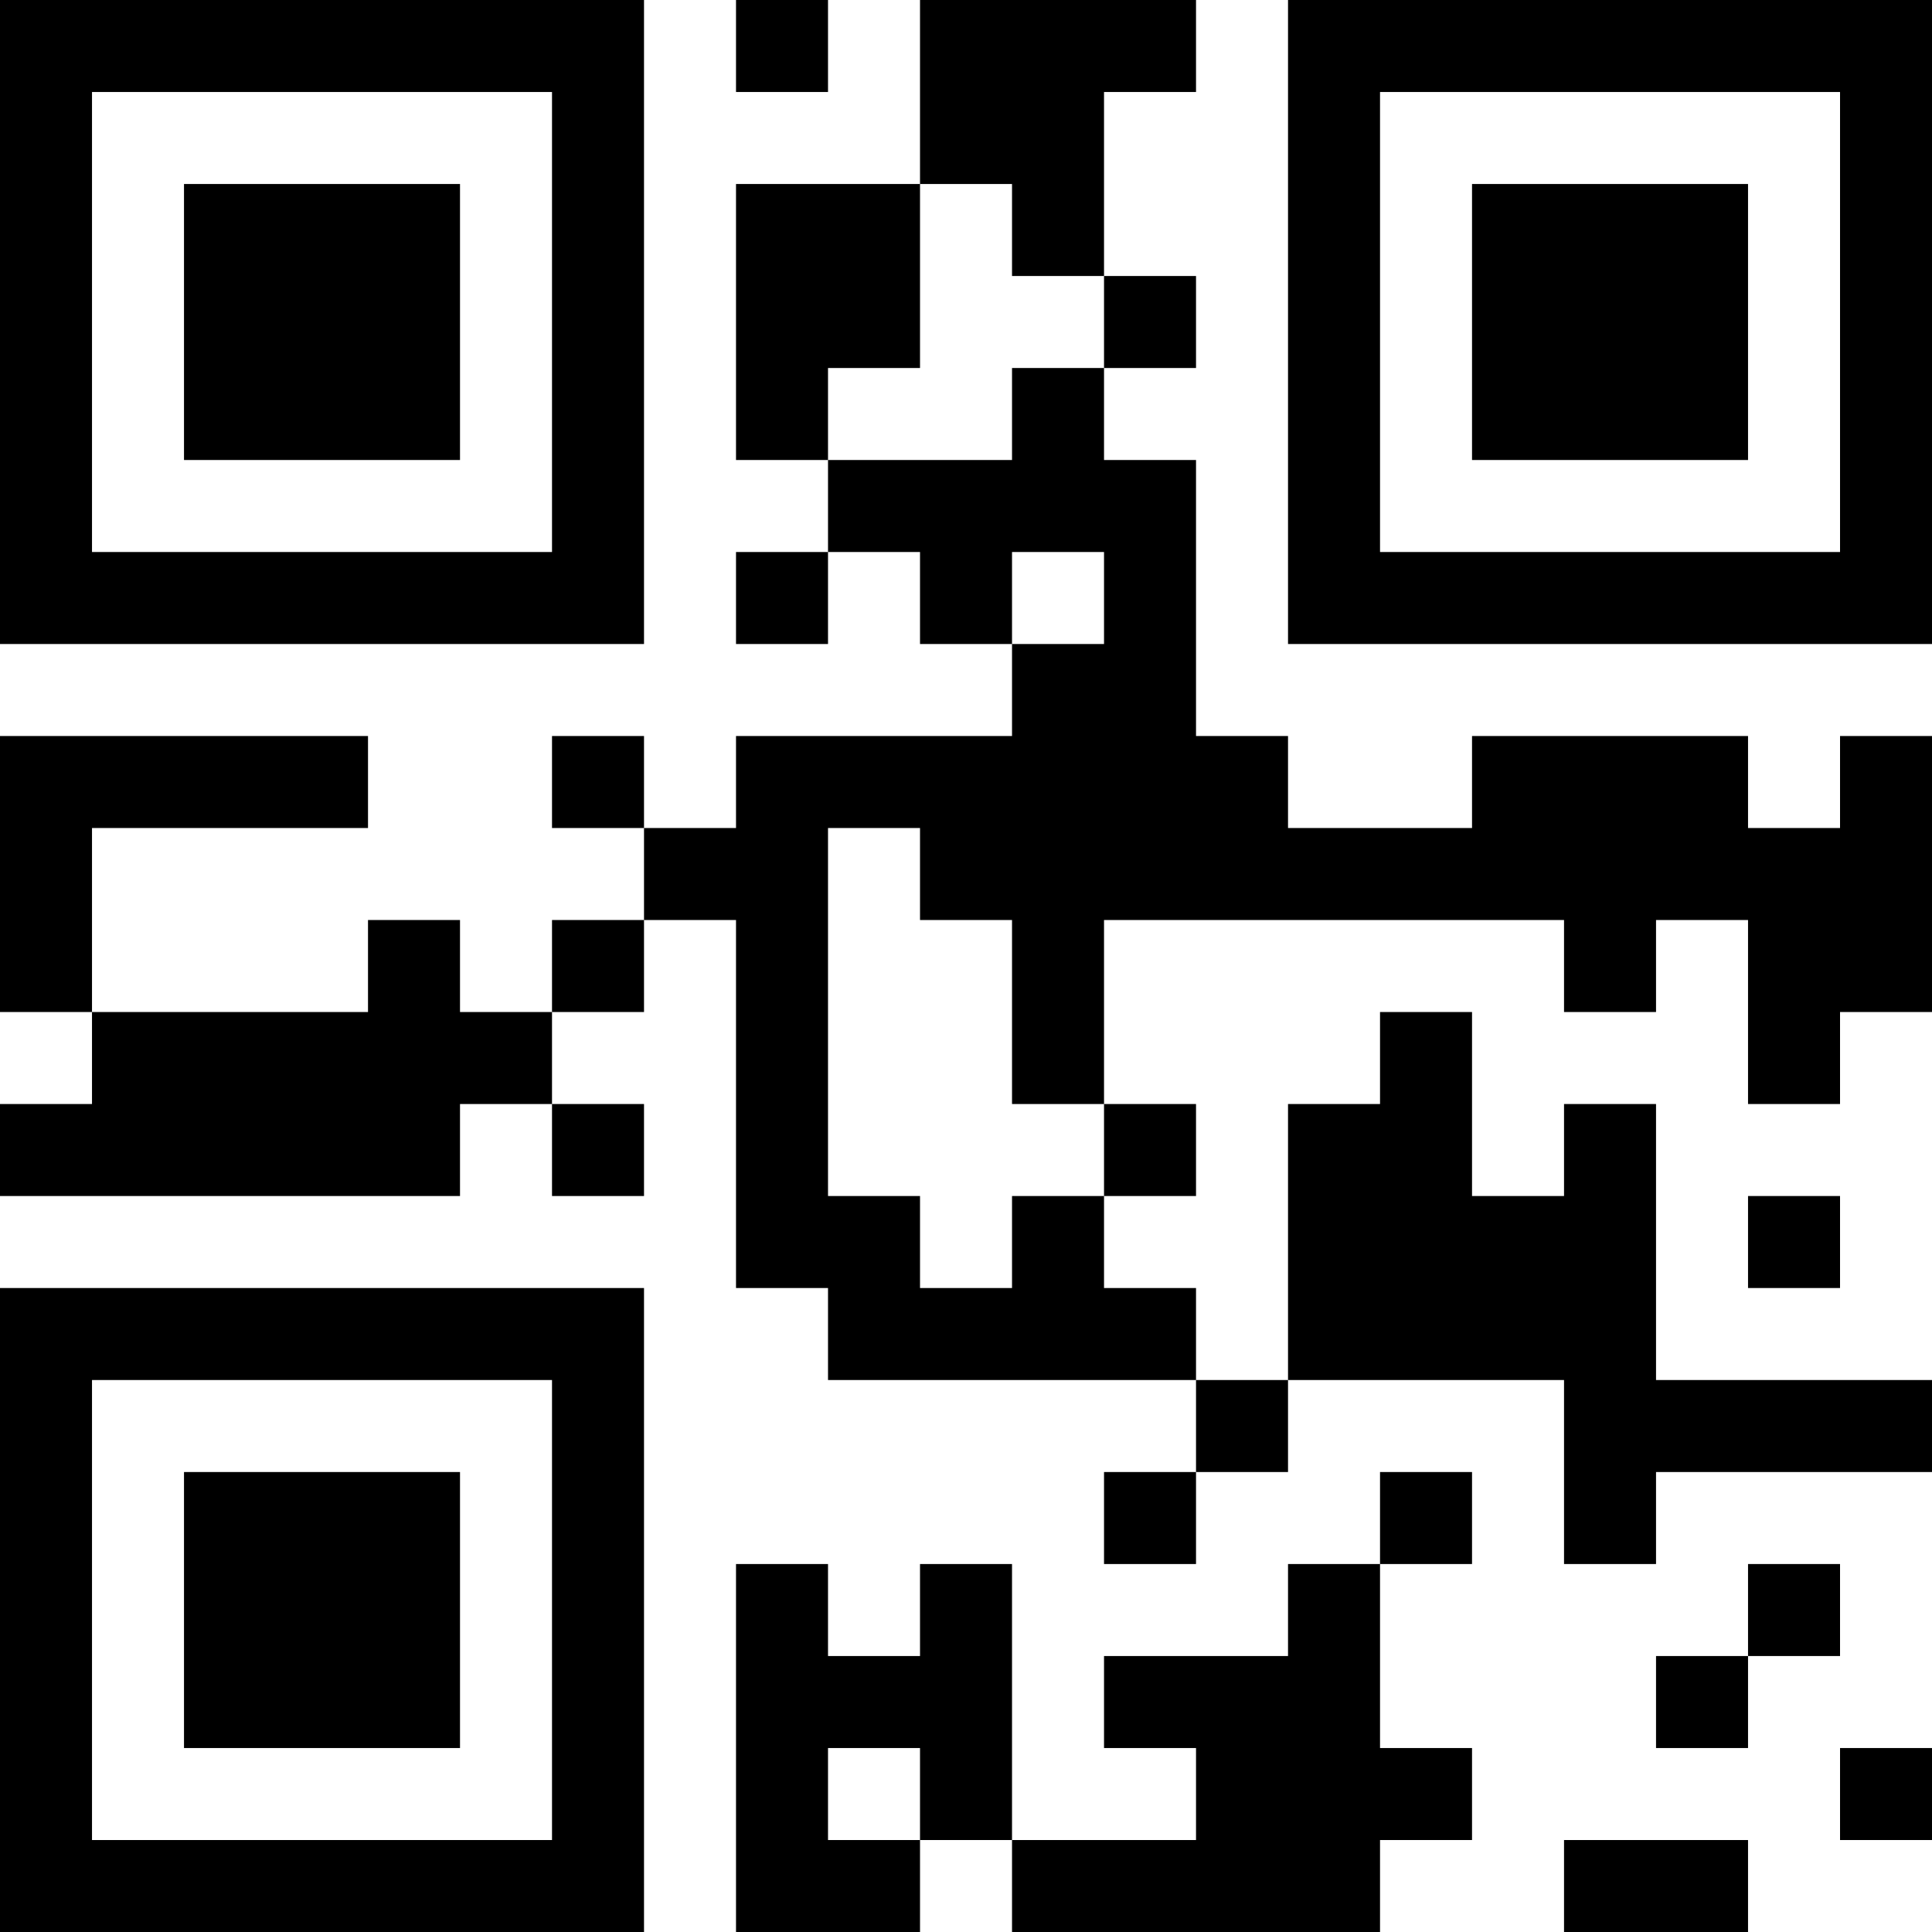 <?xml version="1.0" encoding="UTF-8"?>
<svg xmlns="http://www.w3.org/2000/svg" version="1.1" width="200" height="200" viewBox="0 0 200 200"><rect x="0" y="0" width="200" height="200" fill="#ffffff"/><g transform="scale(9.524)"><g transform="translate(0,0)"><path fill-rule="evenodd" d="M8 0L8 1L9 1L9 0ZM10 0L10 2L8 2L8 5L9 5L9 6L8 6L8 7L9 7L9 6L10 6L10 7L11 7L11 8L8 8L8 9L7 9L7 8L6 8L6 9L7 9L7 10L6 10L6 11L5 11L5 10L4 10L4 11L1 11L1 9L4 9L4 8L0 8L0 11L1 11L1 12L0 12L0 13L5 13L5 12L6 12L6 13L7 13L7 12L6 12L6 11L7 11L7 10L8 10L8 14L9 14L9 15L13 15L13 16L12 16L12 17L13 17L13 16L14 16L14 15L17 15L17 17L18 17L18 16L21 16L21 15L18 15L18 12L17 12L17 13L16 13L16 11L15 11L15 12L14 12L14 15L13 15L13 14L12 14L12 13L13 13L13 12L12 12L12 10L17 10L17 11L18 11L18 10L19 10L19 12L20 12L20 11L21 11L21 8L20 8L20 9L19 9L19 8L16 8L16 9L14 9L14 8L13 8L13 5L12 5L12 4L13 4L13 3L12 3L12 1L13 1L13 0ZM10 2L10 4L9 4L9 5L11 5L11 4L12 4L12 3L11 3L11 2ZM11 6L11 7L12 7L12 6ZM9 9L9 13L10 13L10 14L11 14L11 13L12 13L12 12L11 12L11 10L10 10L10 9ZM19 13L19 14L20 14L20 13ZM15 16L15 17L14 17L14 18L12 18L12 19L13 19L13 20L11 20L11 17L10 17L10 18L9 18L9 17L8 17L8 21L10 21L10 20L11 20L11 21L15 21L15 20L16 20L16 19L15 19L15 17L16 17L16 16ZM19 17L19 18L18 18L18 19L19 19L19 18L20 18L20 17ZM9 19L9 20L10 20L10 19ZM20 19L20 20L21 20L21 19ZM17 20L17 21L19 21L19 20ZM0 0L0 7L7 7L7 0ZM1 1L1 6L6 6L6 1ZM2 2L2 5L5 5L5 2ZM14 0L14 7L21 7L21 0ZM15 1L15 6L20 6L20 1ZM16 2L16 5L19 5L19 2ZM0 14L0 21L7 21L7 14ZM1 15L1 20L6 20L6 15ZM2 16L2 19L5 19L5 16Z" fill="#000000"/></g></g></svg>
